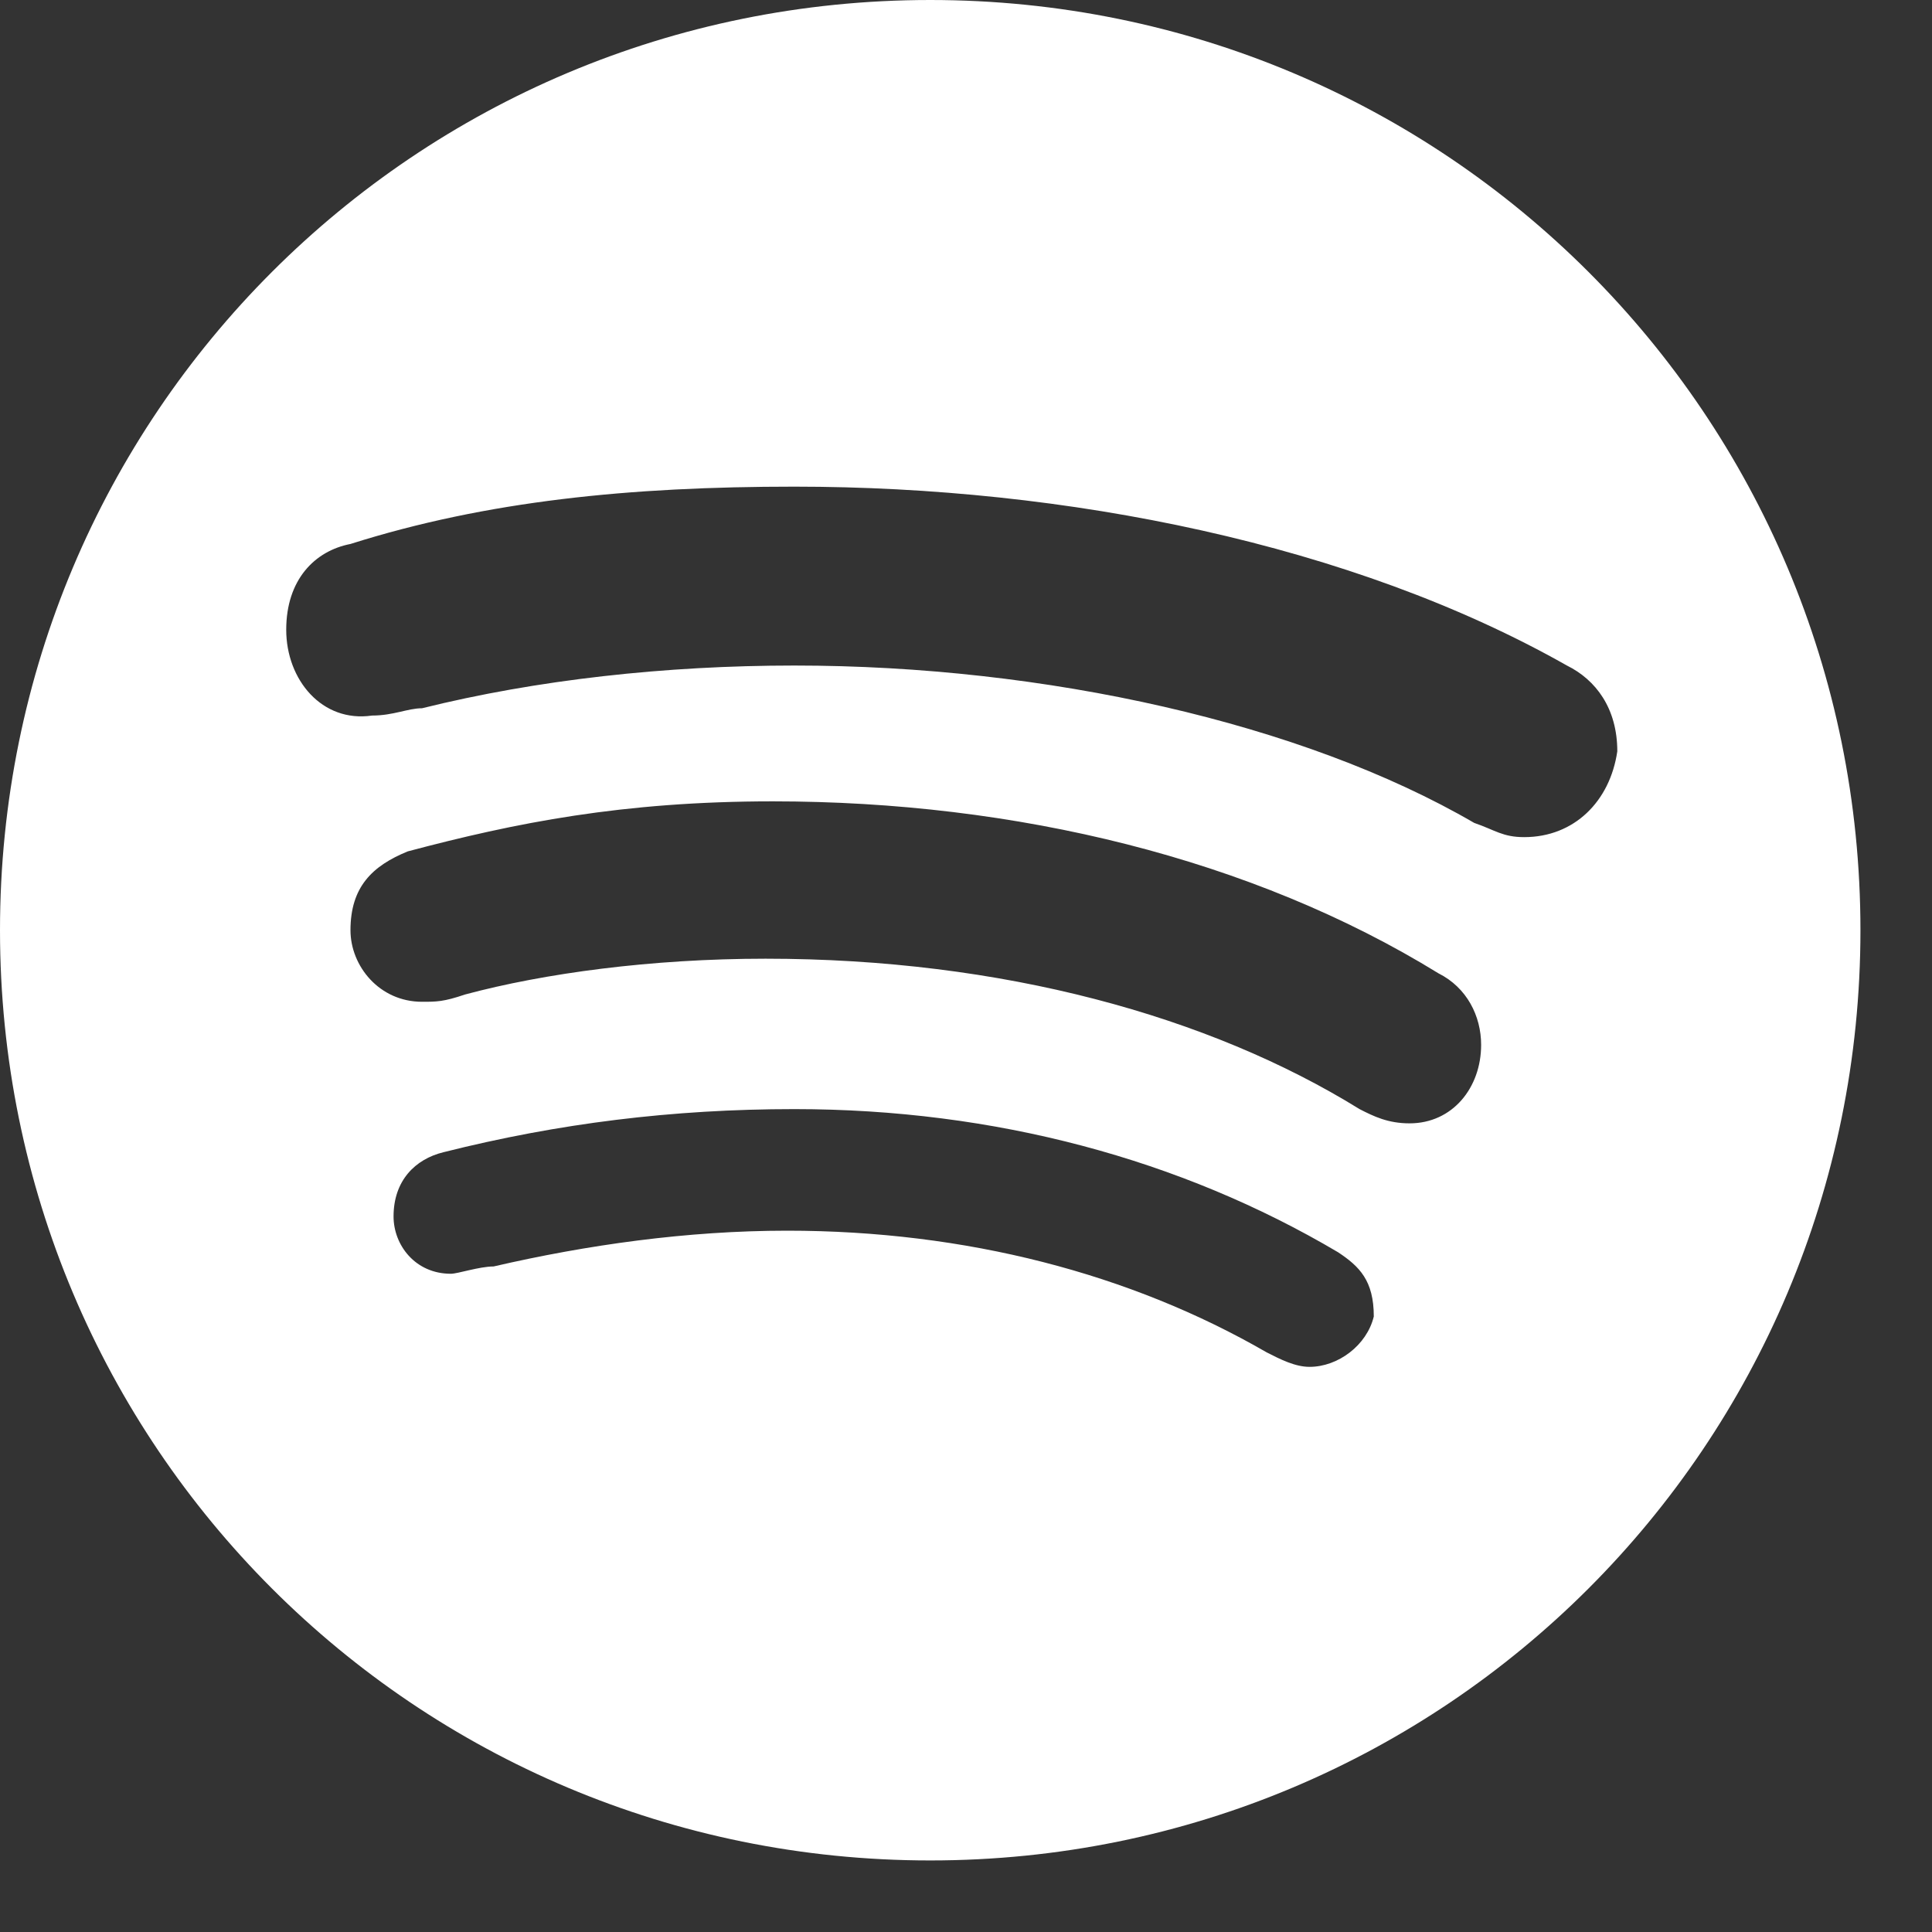 <svg fill="#ffffff" xmlns="http://www.w3.org/2000/svg"  viewBox="0 0 27 27" width="32px" height="32px"><rect x="0" y="0" width="27" height="27" fill="#333333" stroke="none"/><path d="M 13 0 C 5.801 0 0 5.801 0 13 C 0 20.199 5.801 26 13 26 C 20.199 26 26 20.199 26 13 C 26 5.801 20.199 0 13 0 Z M 18.301 19.102 C 18.102 19.102 17.898 19 17.699 18.898 C 15.801 17.801 13.5 17.199 11 17.199 C 9.602 17.199 8.199 17.398 6.898 17.699 C 6.699 17.699 6.398 17.801 6.301 17.801 C 5.801 17.801 5.5 17.398 5.5 17 C 5.5 16.5 5.801 16.199 6.199 16.102 C 7.801 15.699 9.398 15.5 11.102 15.5 C 13.898 15.5 16.5 16.199 18.699 17.5 C 19 17.699 19.199 17.898 19.199 18.398 C 19.102 18.801 18.699 19.102 18.301 19.102 Z M 19.699 15.699 C 19.398 15.699 19.199 15.602 19 15.5 C 16.898 14.199 14 13.398 10.699 13.398 C 9.102 13.398 7.602 13.602 6.5 13.898 C 6.199 14 6.102 14 5.898 14 C 5.301 14 4.898 13.5 4.898 13 C 4.898 12.398 5.199 12.102 5.699 11.898 C 7.199 11.5 8.699 11.199 10.801 11.199 C 14.199 11.199 17.5 12 20.102 13.602 C 20.5 13.801 20.699 14.199 20.699 14.602 C 20.699 15.199 20.301 15.699 19.699 15.699 Z M 21.301 11.699 C 21 11.699 20.898 11.602 20.602 11.5 C 18.199 10.102 14.602 9.301 11.102 9.301 C 9.301 9.301 7.5 9.5 5.898 9.898 C 5.699 9.898 5.5 10 5.199 10 C 4.5 10.102 4 9.5 4 8.801 C 4 8.102 4.398 7.699 4.898 7.602 C 6.801 7 8.801 6.801 11.102 6.801 C 14.898 6.801 18.898 7.602 21.898 9.301 C 22.301 9.5 22.602 9.898 22.602 10.5 C 22.5 11.199 22 11.699 21.301 11.699 Z"/></svg>